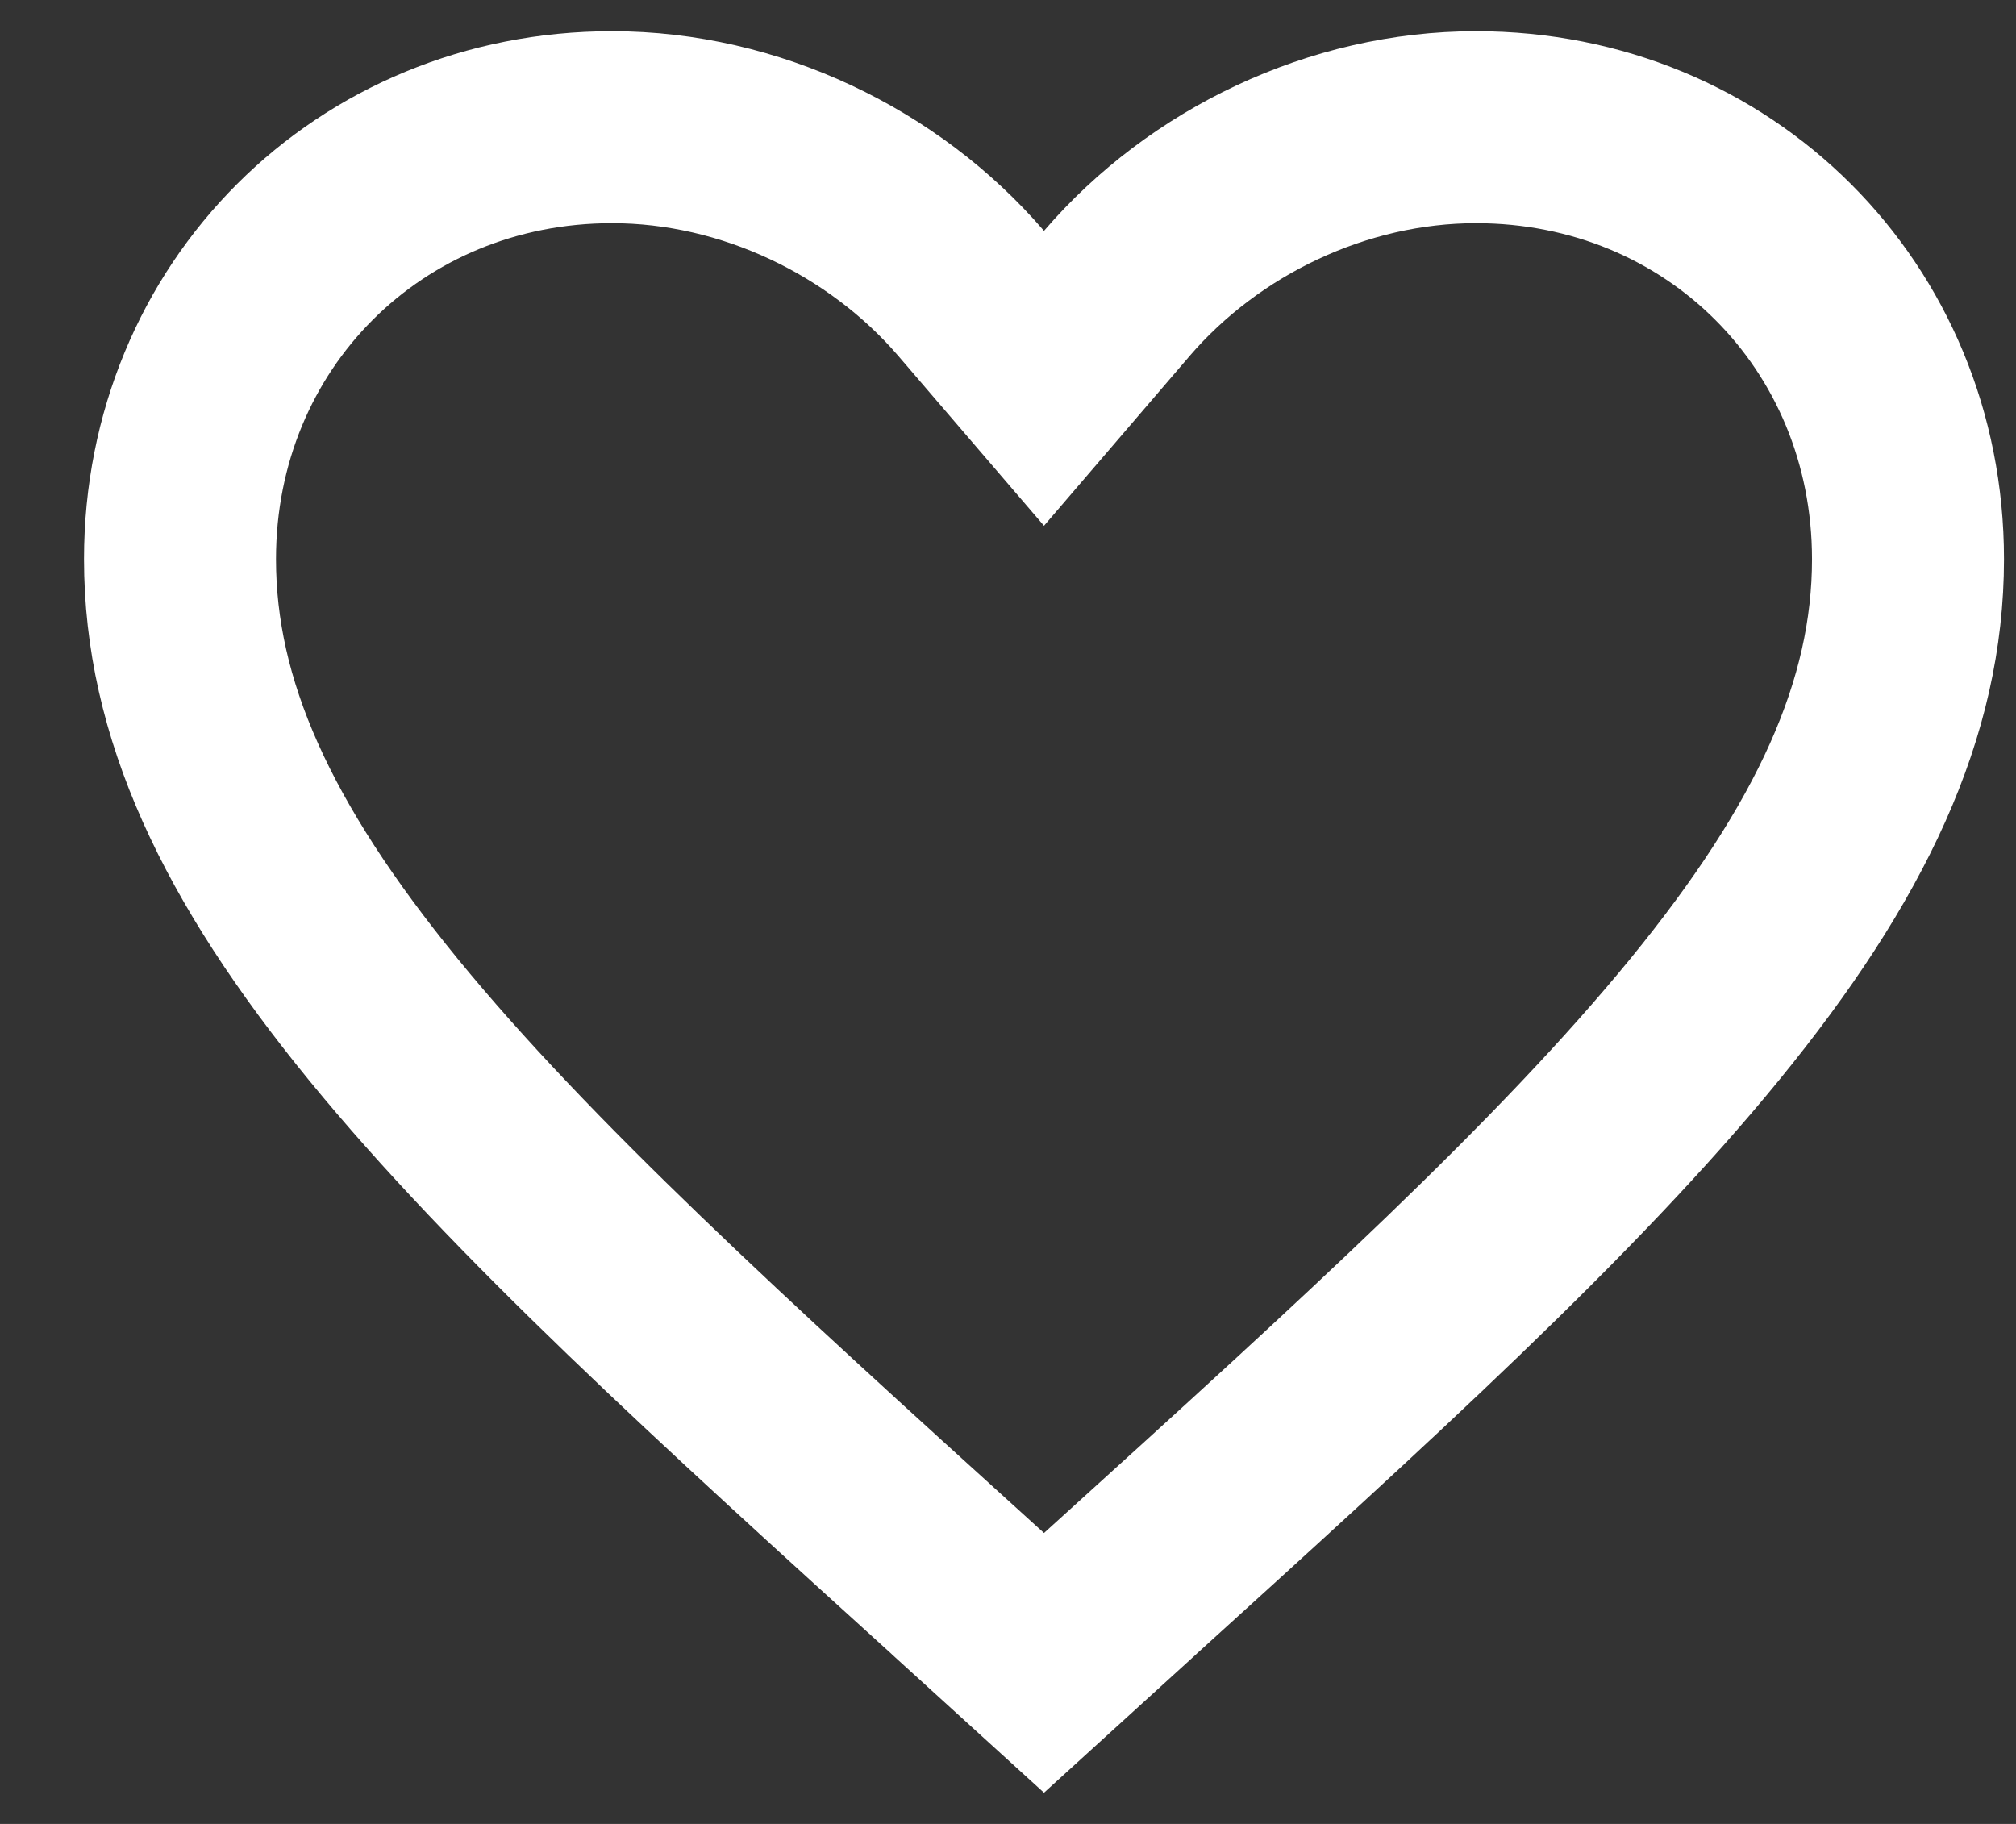 <svg width="21" height="19" viewBox="0 0 21 19" fill="none" xmlns="http://www.w3.org/2000/svg">
<rect x="0" y="0" width="21" height="19" fill="#333333" stroke="none"/>
<path d="M10.098 16.616L10.097 16.614C7.502 14.262 5.429 12.377 3.993 10.62C2.568 8.876 1.875 7.381 1.875 5.825C1.875 3.289 3.846 1.325 6.375 1.325C7.813 1.325 9.209 2 10.116 3.056L10.875 3.941L11.634 3.056C12.541 2 13.937 1.325 15.375 1.325C17.904 1.325 19.875 3.289 19.875 5.825C19.875 7.381 19.182 8.876 17.757 10.62C16.321 12.377 14.248 14.262 11.653 16.614L11.652 16.616L10.875 17.323L10.098 16.616Z" stroke="white" stroke-width="2"/>
</svg>
